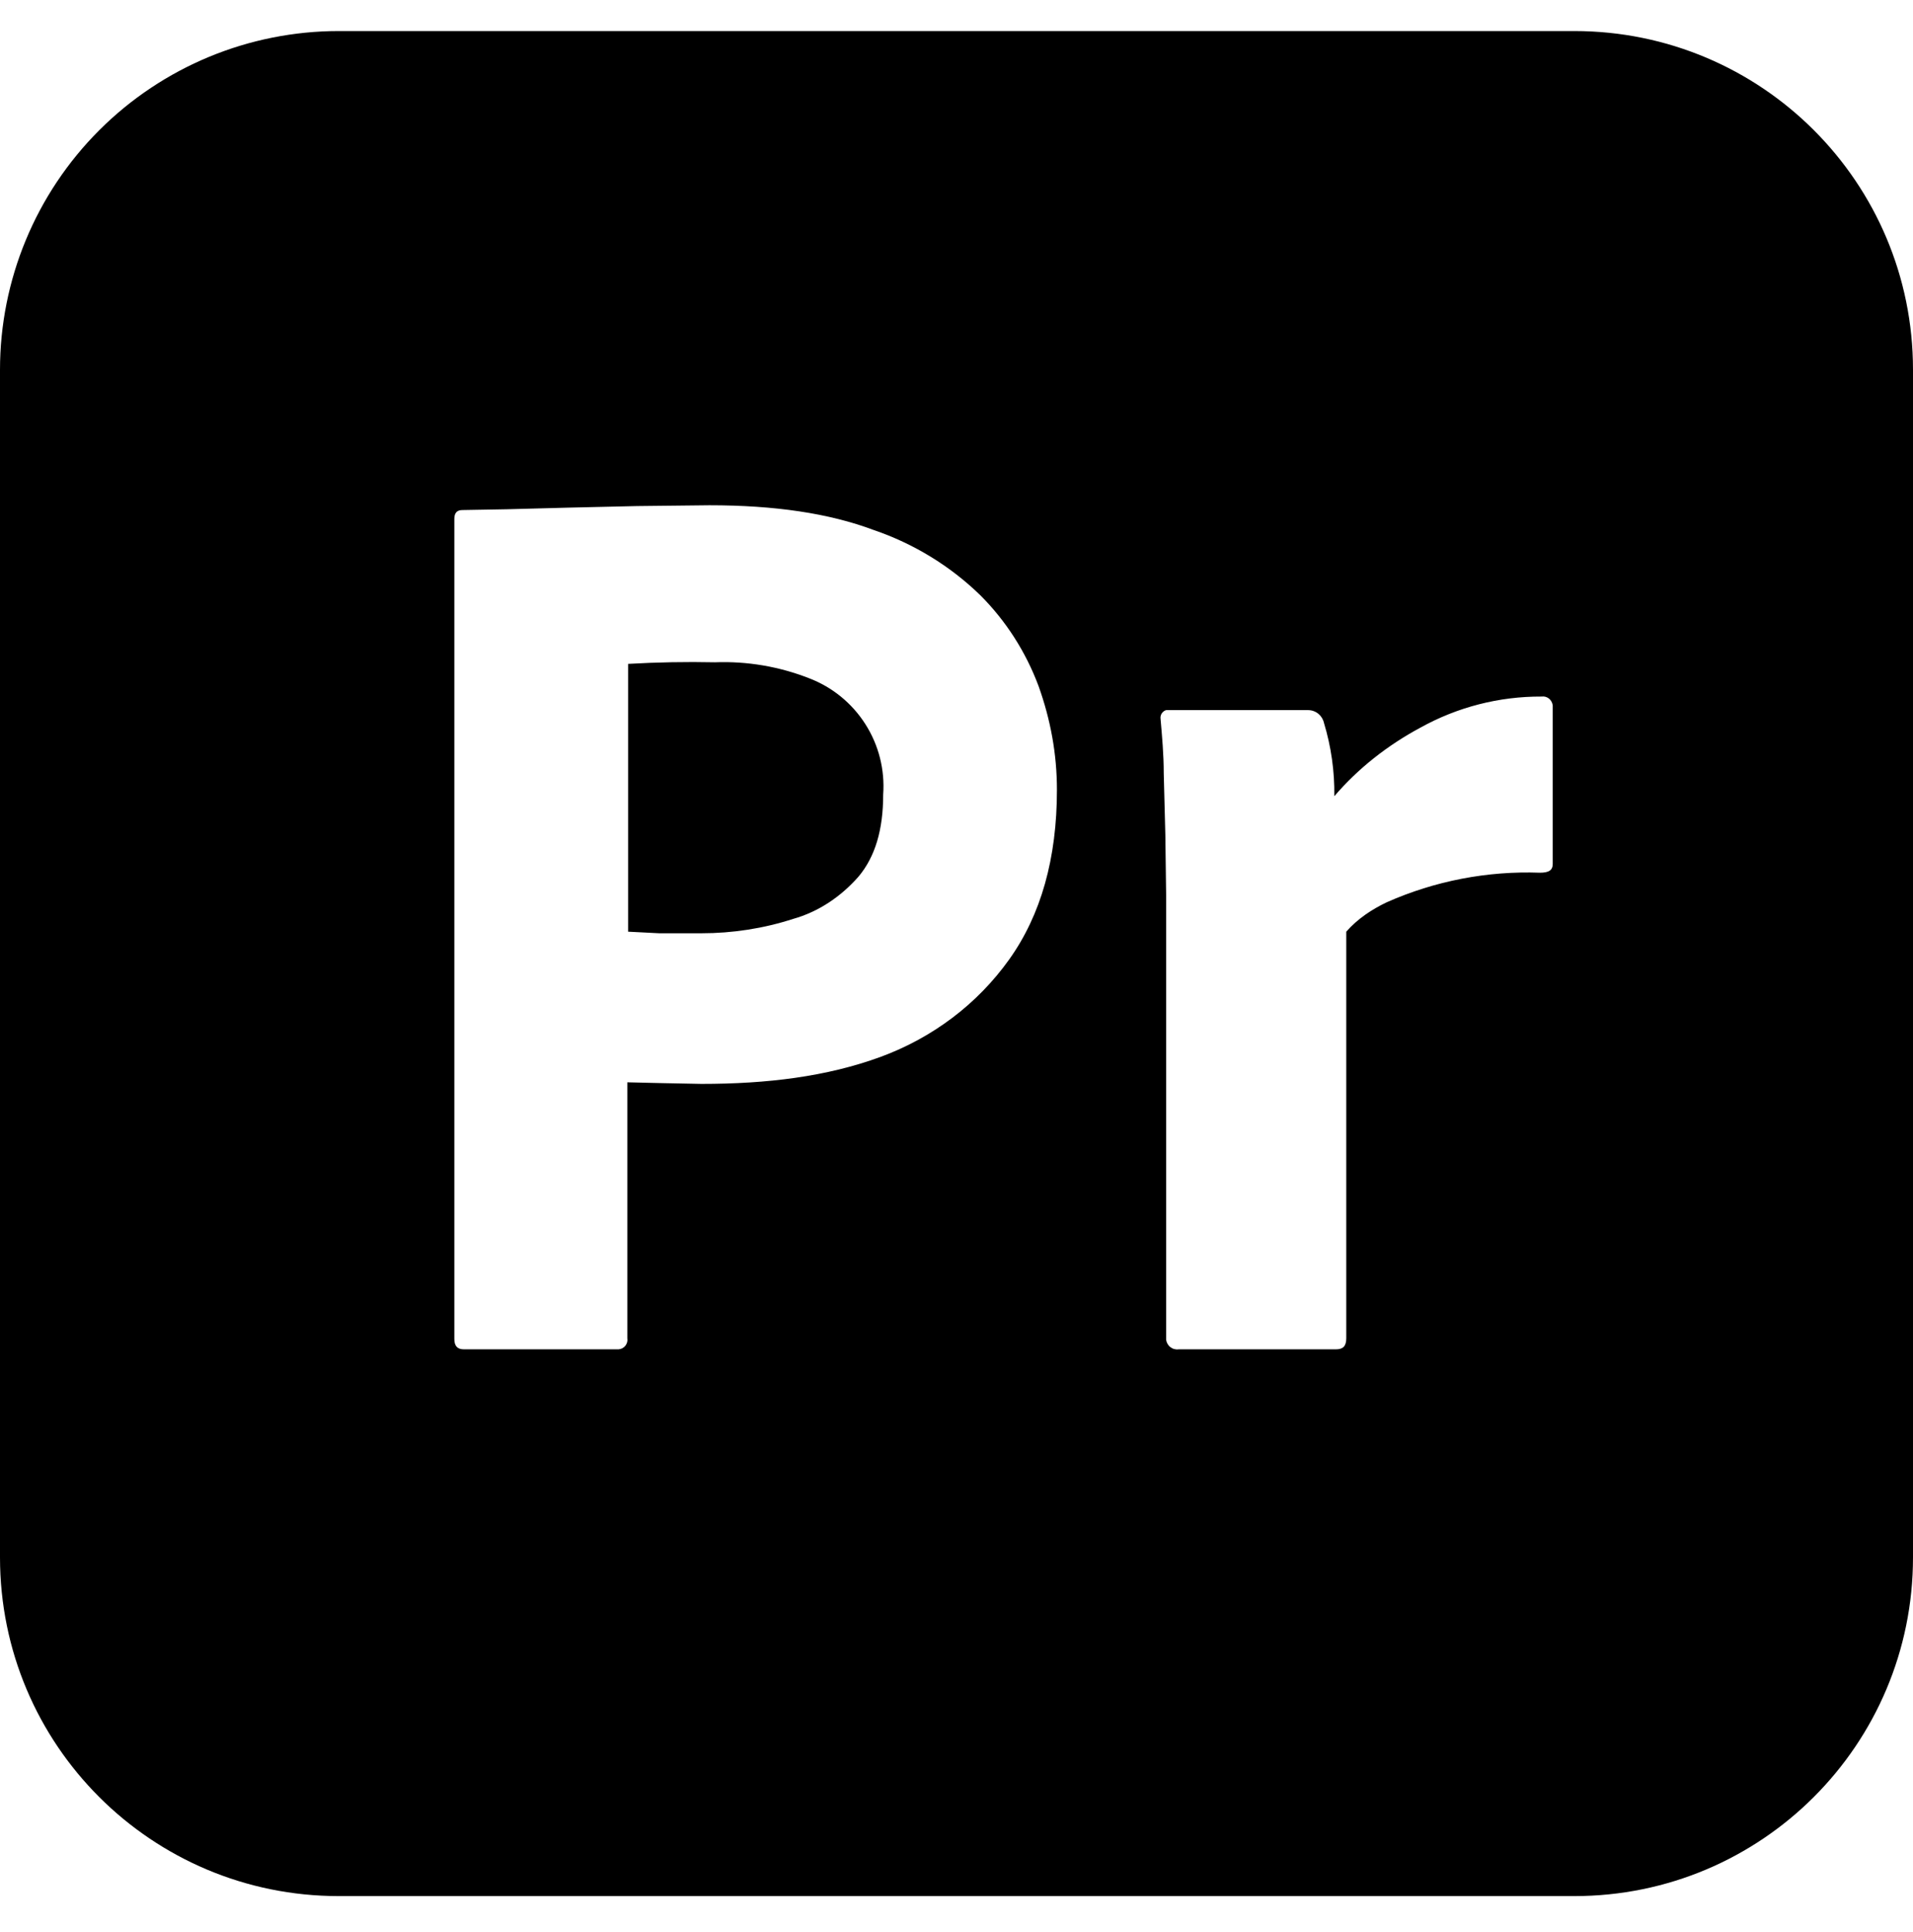<svg width="100" height="101" viewBox="0 0 100 101" fill="none" xmlns="http://www.w3.org/2000/svg">
<g clip-path="url(#clip0_98_440)">
<path d="M42.292 35.456C40.728 34.843 39.054 34.559 37.375 34.623C35.861 34.591 34.346 34.619 32.833 34.706V48.706L34.458 48.789H36.667C38.292 48.789 39.917 48.539 41.458 48.039C42.792 47.664 43.958 46.873 44.875 45.831C45.75 44.789 46.167 43.373 46.167 41.539C46.261 40.243 45.935 38.952 45.236 37.856C44.538 36.76 43.506 35.918 42.292 35.456ZM82.292 1.623H17.708C13.012 1.623 8.508 3.488 5.187 6.809C1.866 10.13 0 14.634 0 19.331L0 81.414C0 91.206 7.917 99.123 17.708 99.123H82.292C92.083 99.123 100 91.206 100 81.414V19.331C100 9.539 92.083 1.623 82.292 1.623ZM52.75 50.164C51.083 52.498 48.75 54.248 46.042 55.248C43.208 56.289 40.083 56.664 36.667 56.664L34.583 56.623L32.792 56.581V69.956C32.803 70.025 32.801 70.095 32.784 70.163C32.766 70.231 32.735 70.294 32.692 70.349C32.649 70.404 32.595 70.45 32.533 70.482C32.471 70.515 32.403 70.534 32.333 70.539H24.25C23.917 70.539 23.75 70.373 23.75 69.998V27.123C23.75 26.831 23.875 26.664 24.167 26.664L26.5 26.623L29.667 26.539L33.292 26.456L37.083 26.414C40.5 26.414 43.333 26.831 45.667 27.706C47.75 28.414 49.667 29.581 51.25 31.123C52.583 32.456 53.625 34.081 54.292 35.873C54.917 37.623 55.25 39.414 55.25 41.289C55.25 44.873 54.417 47.831 52.75 50.164ZM81.167 37.039V45.164C81.167 45.498 80.958 45.623 80.5 45.623C77.751 45.523 75.015 46.05 72.5 47.164C71.708 47.539 70.958 48.039 70.375 48.706V69.956C70.375 70.373 70.208 70.539 69.833 70.539H61.625C61.548 70.551 61.47 70.547 61.395 70.528C61.319 70.51 61.249 70.476 61.187 70.429C61.124 70.383 61.072 70.324 61.033 70.257C60.994 70.19 60.968 70.116 60.958 70.039V46.789L60.917 43.664L60.833 40.414C60.833 39.456 60.75 38.539 60.667 37.581C60.652 37.482 60.674 37.382 60.727 37.298C60.781 37.214 60.863 37.151 60.958 37.123H68.375C68.792 37.123 69.125 37.414 69.208 37.789C69.585 39.032 69.768 40.325 69.75 41.623C71 40.164 72.542 38.956 74.25 38.039C76.187 36.963 78.368 36.404 80.583 36.414C80.875 36.373 81.125 36.581 81.167 36.873V37.039Z" fill="currentColor"/>
</g>
<defs>
<clipPath id="clip0_98_440">
<rect width="100" height="100" fill="white" transform="translate(0 0.373)"/>
</clipPath>
</defs>
</svg>
